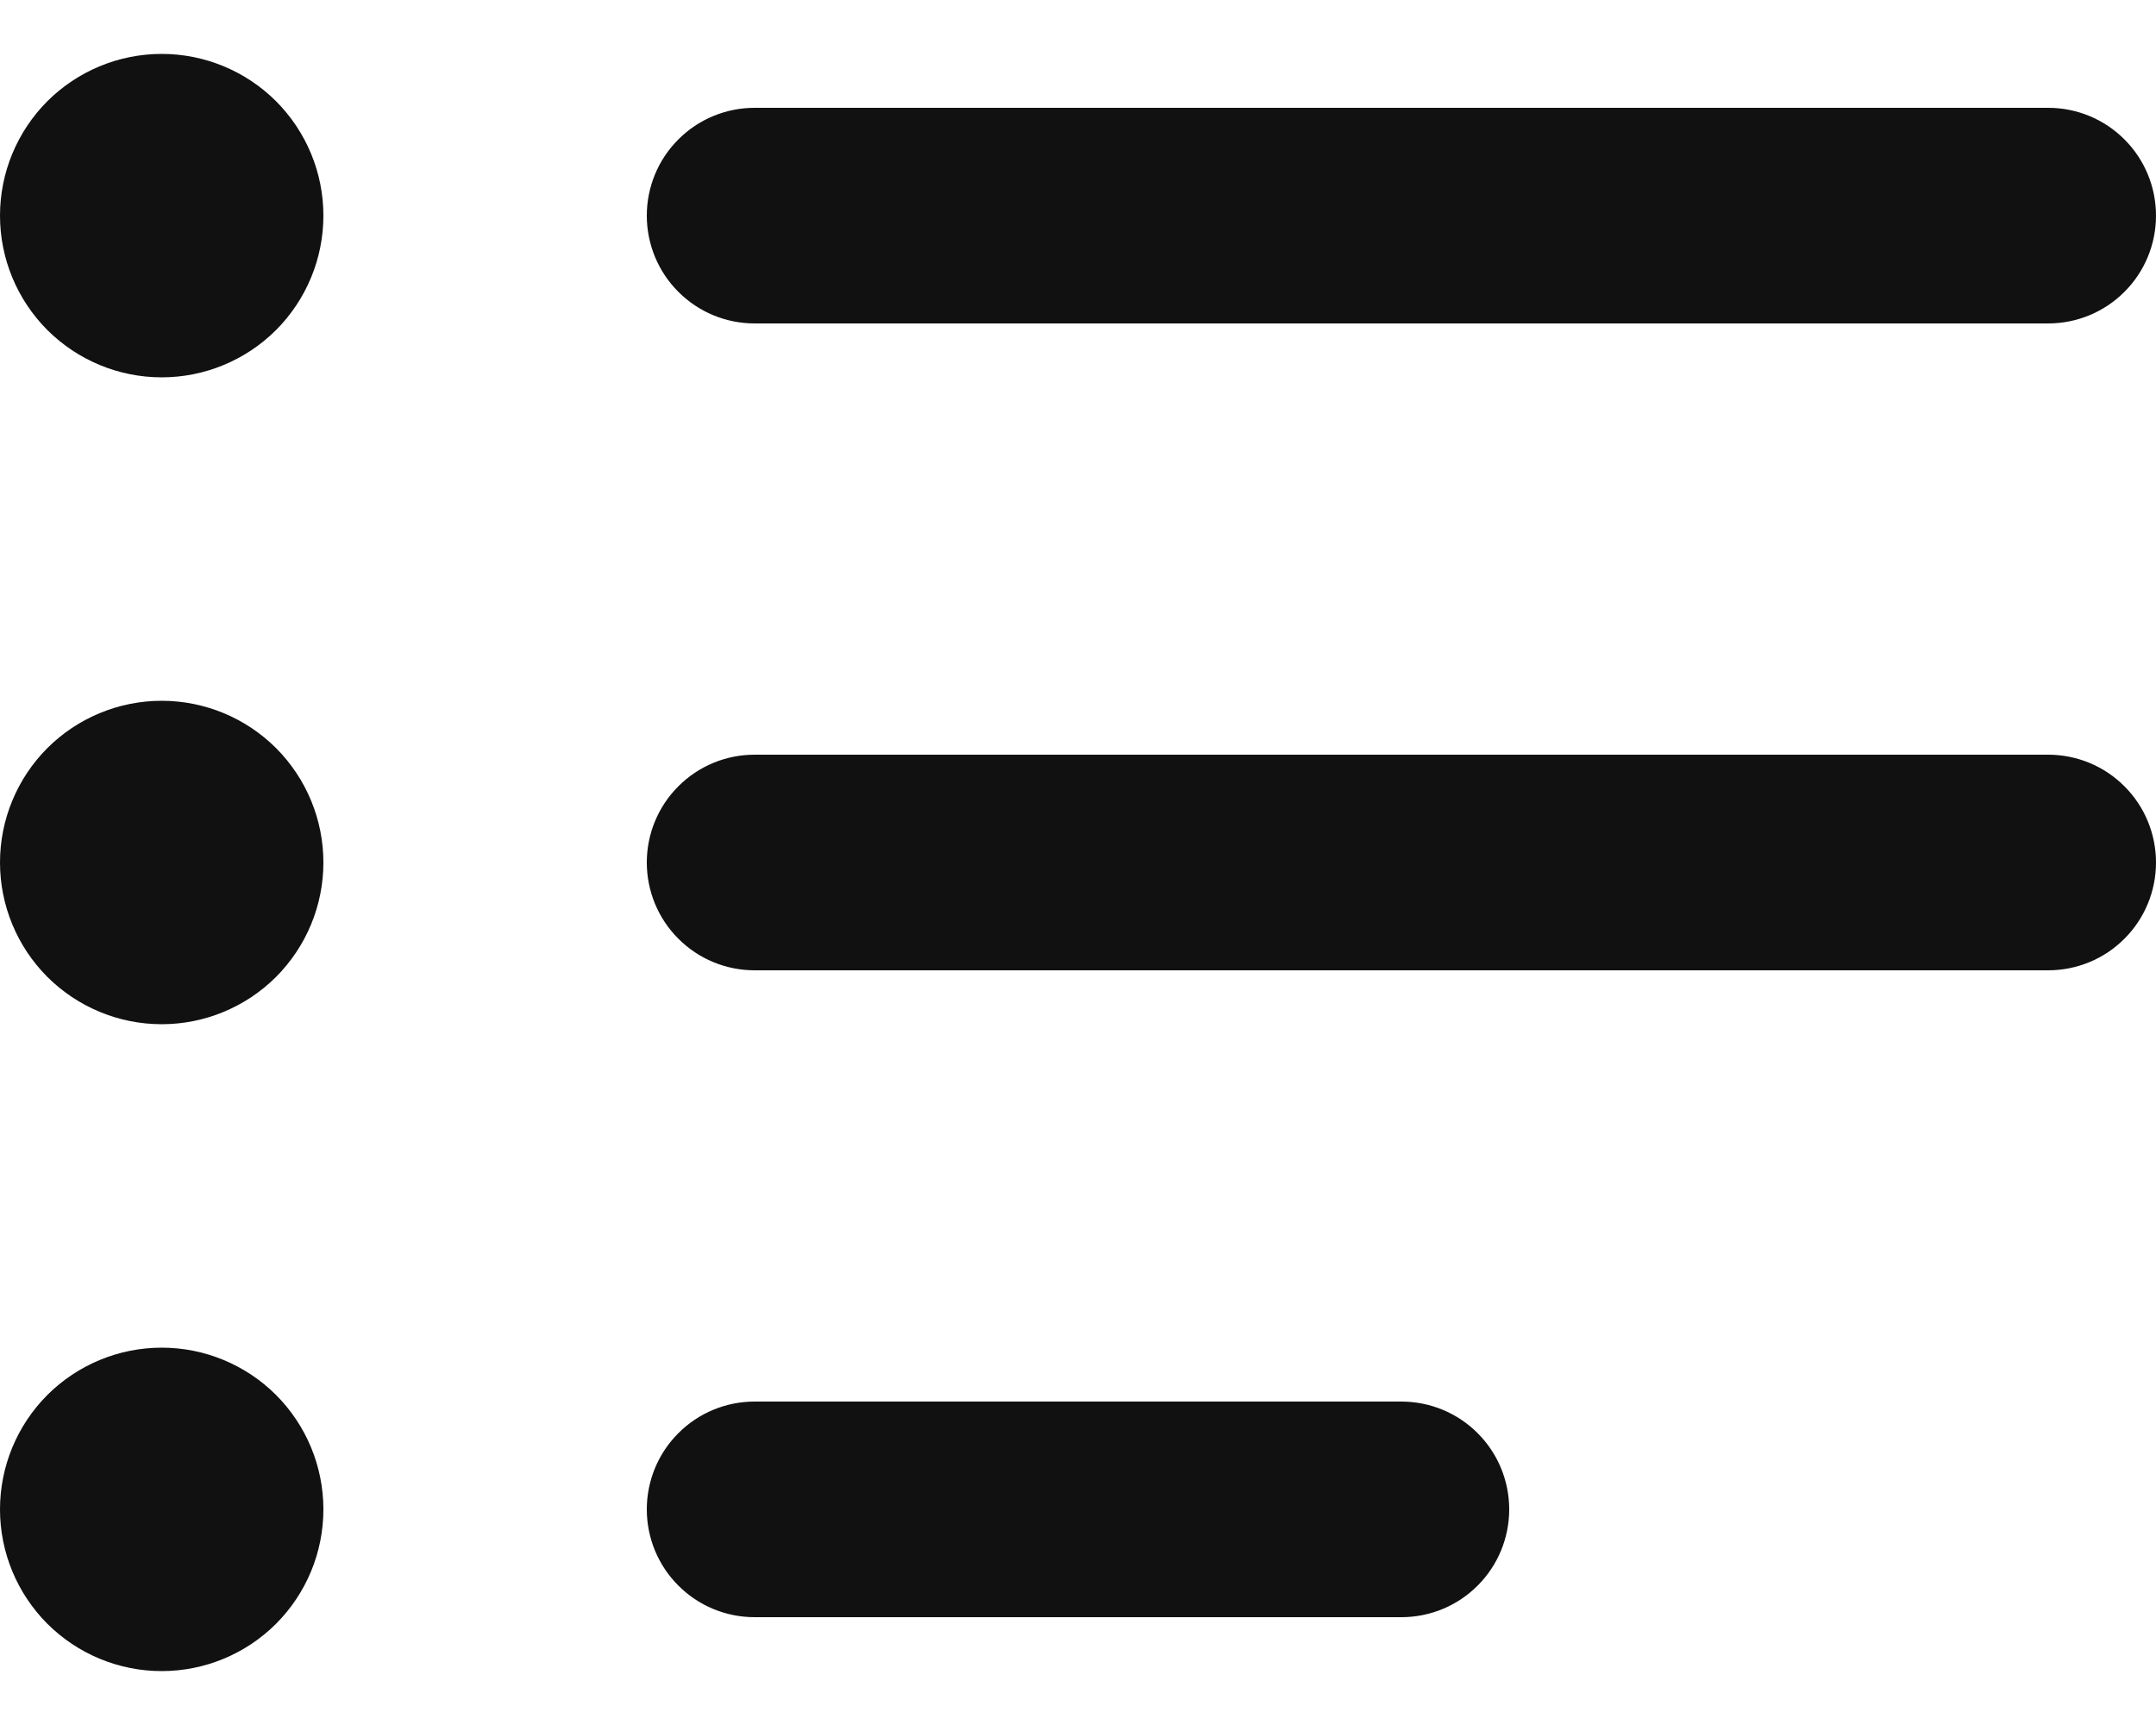<svg width="20" height="16" viewBox="0 0 20 16" fill="none" xmlns="http://www.w3.org/2000/svg">
    <path d="M7 1H19C19.265 1 19.52 1.105 19.707 1.293C19.895 1.48 20 1.735 20 2C20 2.265 19.895 2.52 19.707 2.707C19.52 2.895 19.265 3 19 3H7C6.735 3 6.48 2.895 6.293 2.707C6.105 2.52 6 2.265 6 2C6 1.735 6.105 1.48 6.293 1.293C6.48 1.105 6.735 1 7 1ZM7 7H19C19.265 7 19.52 7.105 19.707 7.293C19.895 7.48 20 7.735 20 8C20 8.265 19.895 8.52 19.707 8.707C19.52 8.895 19.265 9 19 9H7C6.735 9 6.48 8.895 6.293 8.707C6.105 8.52 6 8.265 6 8C6 7.735 6.105 7.48 6.293 7.293C6.48 7.105 6.735 7 7 7ZM7 13H13C13.265 13 13.52 13.105 13.707 13.293C13.895 13.48 14 13.735 14 14C14 14.265 13.895 14.52 13.707 14.707C13.52 14.895 13.265 15 13 15H7C6.735 15 6.48 14.895 6.293 14.707C6.105 14.52 6 14.265 6 14C6 13.735 6.105 13.48 6.293 13.293C6.48 13.105 6.735 13 7 13ZM1.5 3.5C1.102 3.5 0.721 3.342 0.439 3.061C0.158 2.779 0 2.398 0 2C0 1.602 0.158 1.221 0.439 0.939C0.721 0.658 1.102 0.5 1.5 0.5C1.898 0.5 2.279 0.658 2.561 0.939C2.842 1.221 3 1.602 3 2C3 2.398 2.842 2.779 2.561 3.061C2.279 3.342 1.898 3.5 1.5 3.5ZM1.5 9.5C1.102 9.5 0.721 9.342 0.439 9.061C0.158 8.779 0 8.398 0 8C0 7.602 0.158 7.221 0.439 6.939C0.721 6.658 1.102 6.5 1.5 6.5C1.898 6.5 2.279 6.658 2.561 6.939C2.842 7.221 3 7.602 3 8C3 8.398 2.842 8.779 2.561 9.061C2.279 9.342 1.898 9.5 1.5 9.5ZM1.5 15.5C1.102 15.5 0.721 15.342 0.439 15.061C0.158 14.779 0 14.398 0 14C0 13.602 0.158 13.221 0.439 12.939C0.721 12.658 1.102 12.5 1.5 12.5C1.898 12.5 2.279 12.658 2.561 12.939C2.842 13.221 3 13.602 3 14C3 14.398 2.842 14.779 2.561 15.061C2.279 15.342 1.898 15.5 1.5 15.5Z" fill="#111"/>
</svg>
